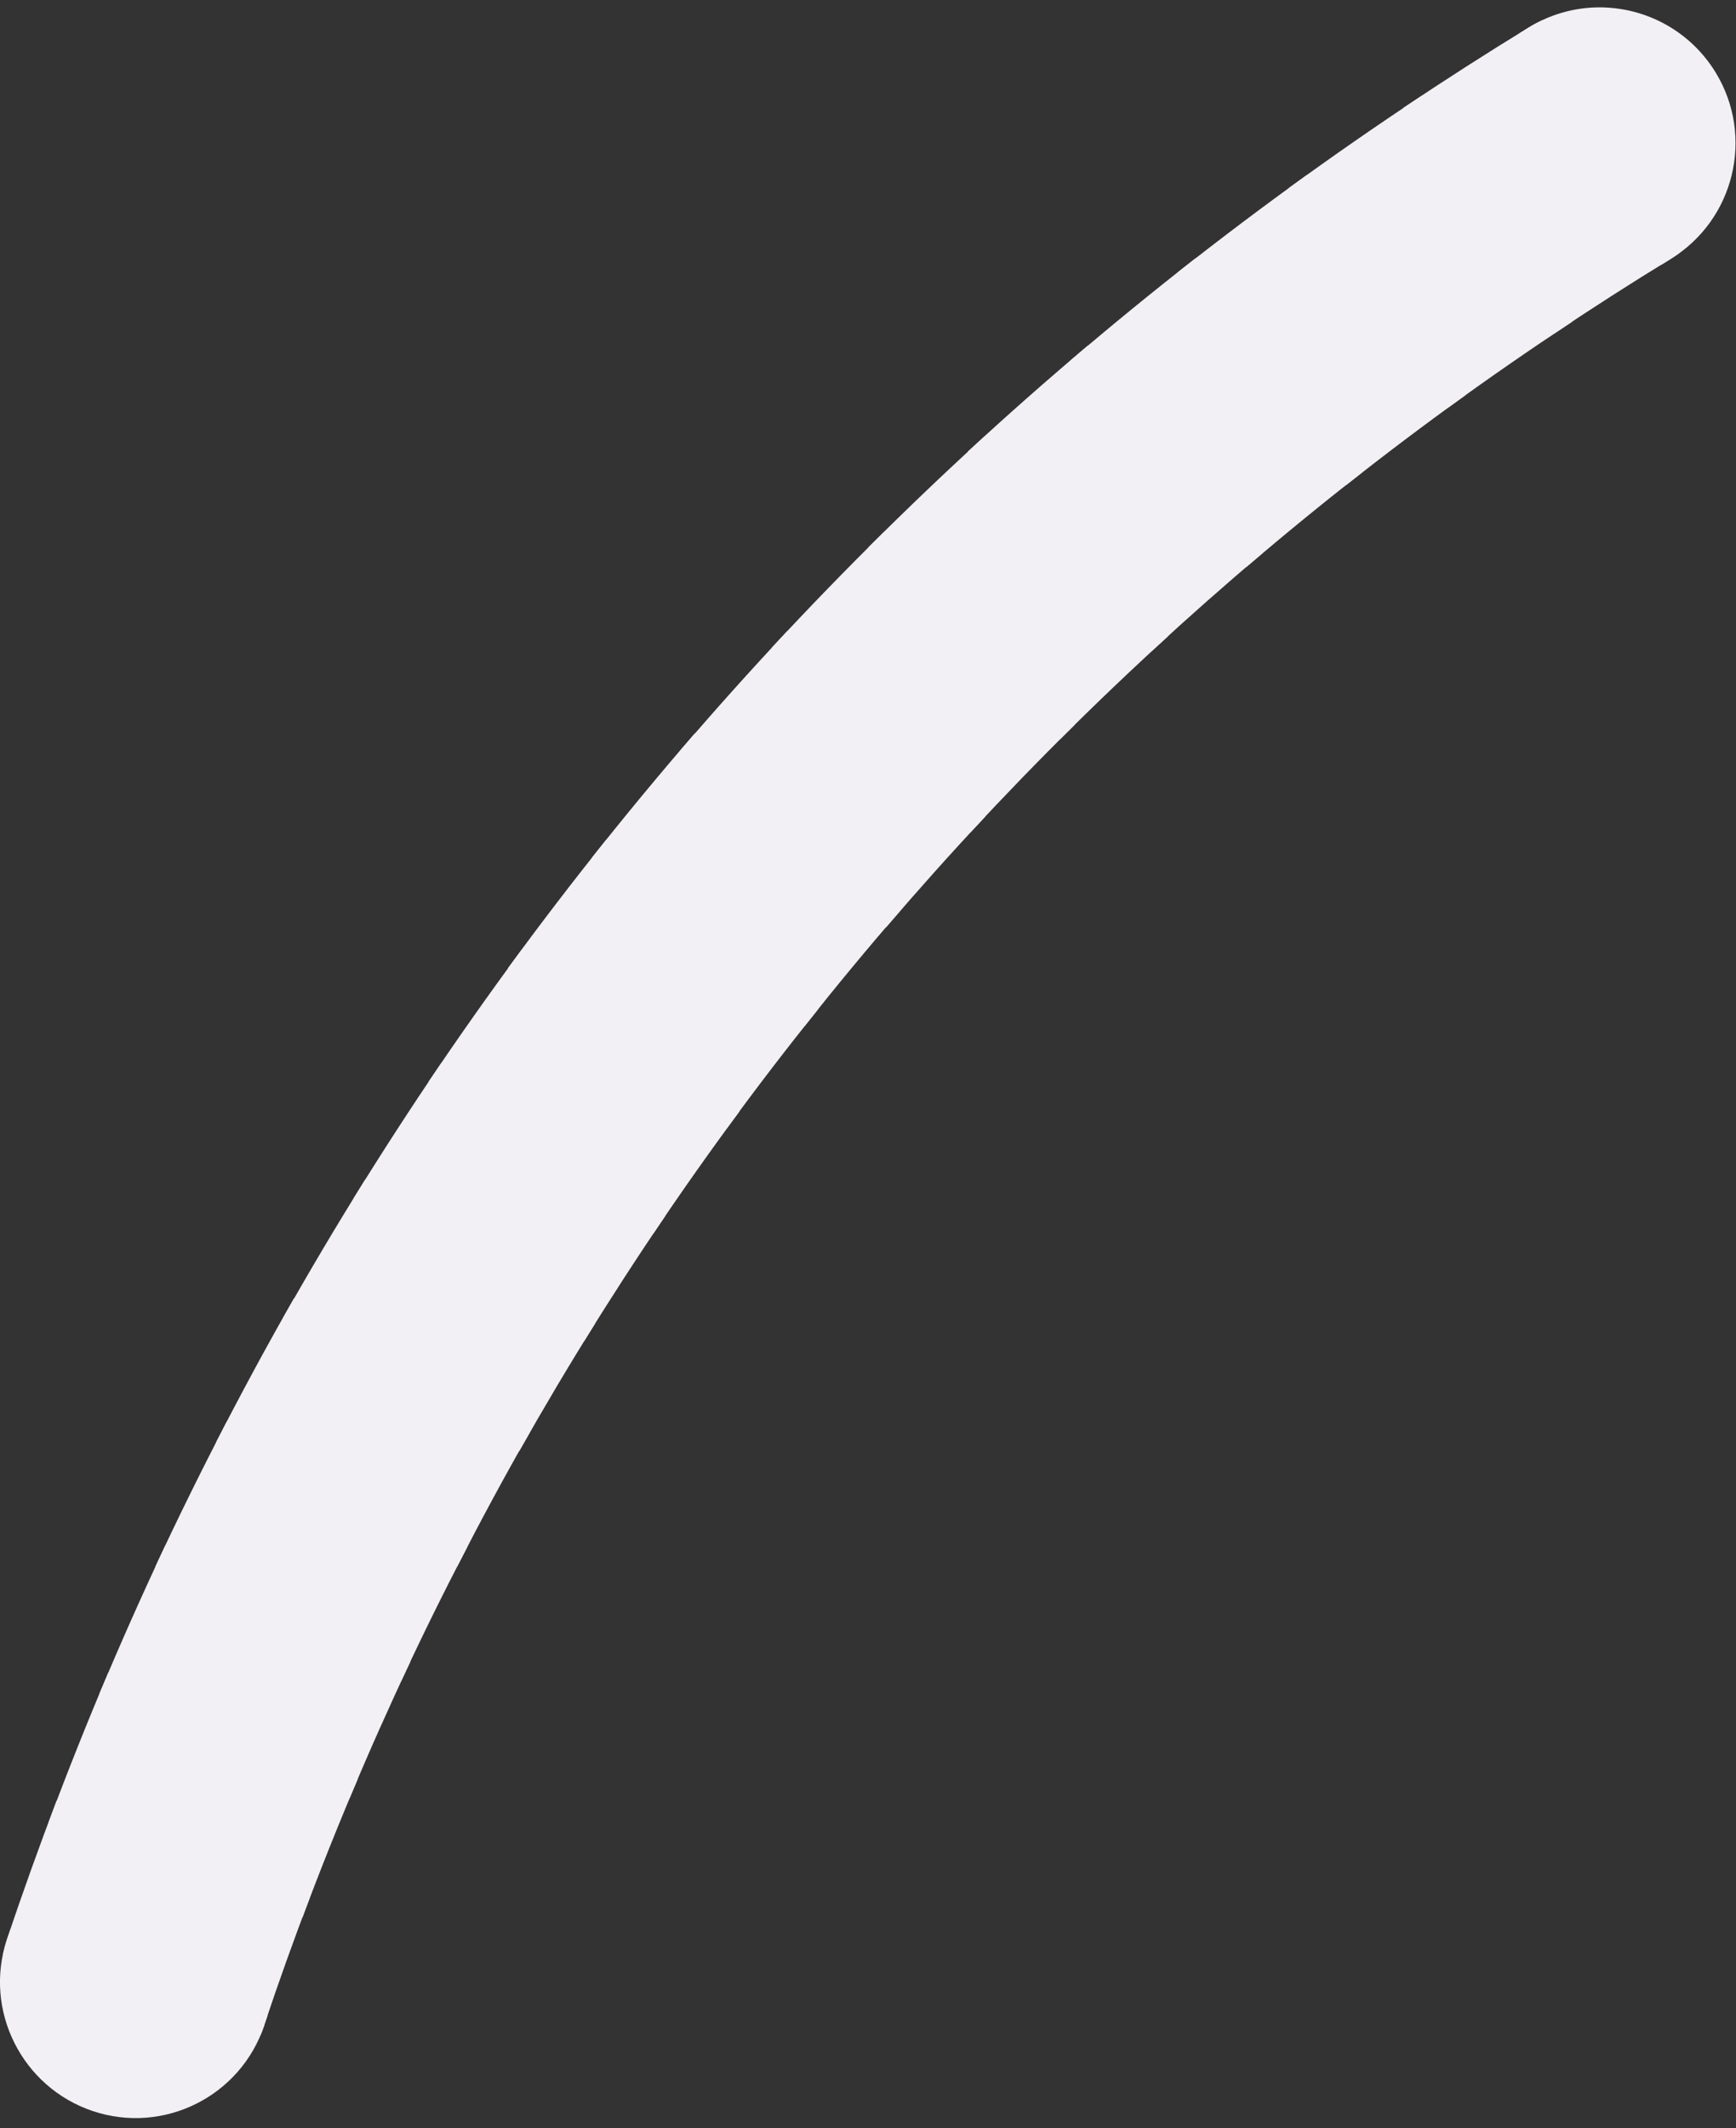 <?xml version="1.0" encoding="UTF-8" standalone="no"?>
<svg
   id="vector"
   width="71"
   height="87"
   viewBox="0 0 71 87"
   version="1.1"
   sodipodi:docname="led_a_zones.svg"
   inkscape:version="1.4 (e7c3feb100, 2024-10-09)"
   xmlns:inkscape="http://www.inkscape.org/namespaces/inkscape"
   xmlns:sodipodi="http://sodipodi.sourceforge.net/DTD/sodipodi-0.dtd"
   xmlns="http://www.w3.org/2000/svg"
   xmlns:svg="http://www.w3.org/2000/svg">
  <rect x="0" y="0" width="71" height="87" fill="#333333" stroke="none"/>
  <sodipodi:namedview
     id="namedview1"
     pagecolor="#ffffff"
     bordercolor="#000000"
     borderopacity="0.25"
     inkscape:showpageshadow="2"
     inkscape:pageopacity="0.0"
     inkscape:pagecheckerboard="0"
     inkscape:deskcolor="#d1d1d1"
     inkscape:zoom="4"
     inkscape:cx="44.625"
     inkscape:cy="38.5"
     inkscape:window-width="1920"
     inkscape:window-height="1014"
     inkscape:window-x="1920"
     inkscape:window-y="120"
     inkscape:window-maximized="1"
     inkscape:current-layer="vector" />
  <defs
     id="defs1" />
  <path
     d="M 10.947,82.381 5.691,80.607 0.439,78.834 c -0.05,0.149 -0.104,0.296 -0.154,0.445 -0.971,2.898 0.613,6.047 3.51,7.018 2.898,0.971 6.045,-0.597 7.016,-3.51 v -0.014 c 0.044,-0.131 0.092,-0.261 0.137,-0.393 z"
     style="fill:#f2f0f4"
     id="path_0" />
  <path
     d="M 12.678,77.557 7.48,75.578 2.314,73.613 C 1.602,75.485 0.922,77.373 0.285,79.279 0.219,79.477 0.168,79.676 0.125,79.875 l 10.52,3.338 c 0.059,-0.139 0.117,-0.28 0.166,-0.426 v -0.014 c 0.586,-1.755 1.211,-3.494 1.867,-5.217 z"
     style="fill:#f2f0f4"
     id="path_1" />
  <path
     d="M 14.631,72.725 9.477,70.529 4.426,68.381 C 3.567,70.399 2.754,72.44 1.984,74.502 l 5.178,1.932 5.211,1.943 c 0.711,-1.904 1.464,-3.788 2.258,-5.652 z"
     style="fill:#f2f0f4"
     id="path_2" />
  <path
     d="M 16.781,67.934 11.67,65.52 6.754,63.195 c -0.941,1.991 -1.837,4.007 -2.689,6.045 l 5.068,2.119 5.162,2.158 c 0.787,-1.883 1.617,-3.744 2.486,-5.584 z"
     style="fill:#f2f0f4"
     id="path_3" />
  <path
     d="m 19.107,63.246 -5.062,-2.639 -4.773,-2.486 C 8.255,60.073 7.279,62.048 6.35,64.049 l 4.941,2.297 5.115,2.377 c 0.859,-1.848 1.761,-3.673 2.701,-5.477 z"
     style="fill:#f2f0f4"
     id="path_4" />
  <path
     d="m 21.646,58.586 -4.998,-2.861 -4.627,-2.648 c -1.108,1.936 -2.169,3.901 -3.189,5.891 l 4.799,2.461 5.07,2.602 c 0.942,-1.838 1.921,-3.655 2.945,-5.443 z"
     style="fill:#f2f0f4"
     id="path_5" />
  <path
     d="m 24.342,54.098 -9.406,-5.879 c -1.163,1.86 -2.284,3.748 -3.363,5.662 L 16.219,56.5 l 5.014,2.828 c 0.998,-1.768 2.034,-3.512 3.109,-5.23 z"
     style="fill:#f2f0f4"
     id="path_6" />
  <path
     d="M 27.211,49.705 22.369,46.408 18.043,43.463 C 16.805,45.28 15.608,47.126 14.453,49 l 4.494,2.771 4.947,3.049 c 1.067,-1.731 2.173,-3.436 3.316,-5.115 z"
     style="fill:#f2f0f4"
     id="path_7" />
  <path
     d="m 30.246,45.43 -4.729,-3.498 -4.189,-3.098 c -1.31,1.771 -2.581,3.572 -3.811,5.402 l 4.352,2.922 4.857,3.262 c 1.135,-1.691 2.309,-3.354 3.52,-4.99 z"
     style="fill:#f2f0f4"
     id="path_8" />
  <path
     d="m 33.449,41.268 -4.594,-3.684 -4.062,-3.256 c -1.381,1.723 -2.724,3.476 -4.025,5.26 l 4.215,3.076 4.746,3.461 c 1.203,-1.648 2.445,-3.266 3.721,-4.857 z"
     style="fill:#f2f0f4"
     id="path_9" />
  <path
     d="m 36.799,37.25 -4.438,-3.852 -3.943,-3.42 c -1.441,1.661 -2.841,3.354 -4.205,5.078 l 4.084,3.23 4.617,3.652 c 1.26,-1.592 2.554,-3.156 3.885,-4.689 z"
     style="fill:#f2f0f4"
     id="path_10" />
  <path
     d="M 40.295,33.381 36.027,29.375 32.205,25.791 c -1.503,1.603 -2.97,3.238 -4.398,4.906 l 3.959,3.389 4.469,3.828 c 1.319,-1.54 2.672,-3.053 4.061,-4.533 z"
     style="fill:#f2f0f4"
     id="path_11" />
  <path
     d="M 43.955,29.629 39.875,25.49 36.168,21.73 c -1.571,1.549 -3.106,3.131 -4.604,4.748 l 3.842,3.557 4.297,3.98 c 1.383,-1.493 2.801,-2.956 4.252,-4.387 z"
     style="fill:#f2f0f4"
     id="path_12" />
  <path
     d="m 47.762,26.018 -3.881,-4.256 -3.594,-3.941 c -1.628,1.485 -3.221,3.004 -4.777,4.559 l 3.729,3.732 4.109,4.117 c 1.438,-1.436 2.91,-2.839 4.414,-4.211 z"
     style="fill:#f2f0f4"
     id="path_13" />
  <path
     d="m 51.658,22.594 -3.674,-4.355 -3.48,-4.123 c -1.671,1.41 -3.311,2.855 -4.914,4.336 l 3.619,3.916 3.91,4.234 c 1.481,-1.368 2.995,-2.705 4.539,-4.008 z"
     style="fill:#f2f0f4"
     id="path_14" />
  <path
     d="m 55.723,19.303 -6.818,-8.752 c -1.745,1.36 -3.455,2.757 -5.133,4.191 l 3.498,4.09 3.713,4.342 c 1.549,-1.325 3.129,-2.616 4.74,-3.871 z"
     style="fill:#f2f0f4"
     id="path_15" />
  <path
     d="M 59.934,16.156 56.668,11.607 53.461,7.145 c -1.795,1.29 -3.559,2.618 -5.289,3.984 l 6.877,8.707 v 0 C 56.647,18.574 58.275,17.347 59.934,16.156 Z"
     style="fill:#f2f0f4"
     id="path_16" />
  <path
     d="M 64.283,13.162 61.215,8.516 58.166,3.902 C 56.316,5.124 54.497,6.385 52.711,7.686 l 6.531,8.969 v 0 c 1.65,-1.201 3.332,-2.364 5.041,-3.492 z"
     style="fill:#f2f0f4"
     id="path_17" />
  <path
     d="M 68.691,10.336 63.082,0.824 C 62.898,0.91 62.716,1.005 62.539,1.113 60.796,2.178 59.08,3.279 57.389,4.412 l 3.078,4.596 3.098,4.627 c 1.562,-1.045 3.146,-2.063 4.756,-3.045 0.129,-0.079 0.25,-0.166 0.371,-0.254 z"
     style="fill:#f2f0f4"
     id="path_18" />
  <path
     d="m 65.682,0.307 c -1.068,-0.05 -2.162,0.207 -3.143,0.807 -0.136,0.083 -0.27,0.17 -0.406,0.254 l 5.816,9.455 v 0 c 0.124,-0.076 0.246,-0.156 0.371,-0.232 2.615,-1.597 3.445,-5.012 1.848,-7.627 -0.999,-1.634 -2.707,-2.573 -4.486,-2.656 z"
     style="fill:#f2f0f4"
     id="path_19" />
</svg>
